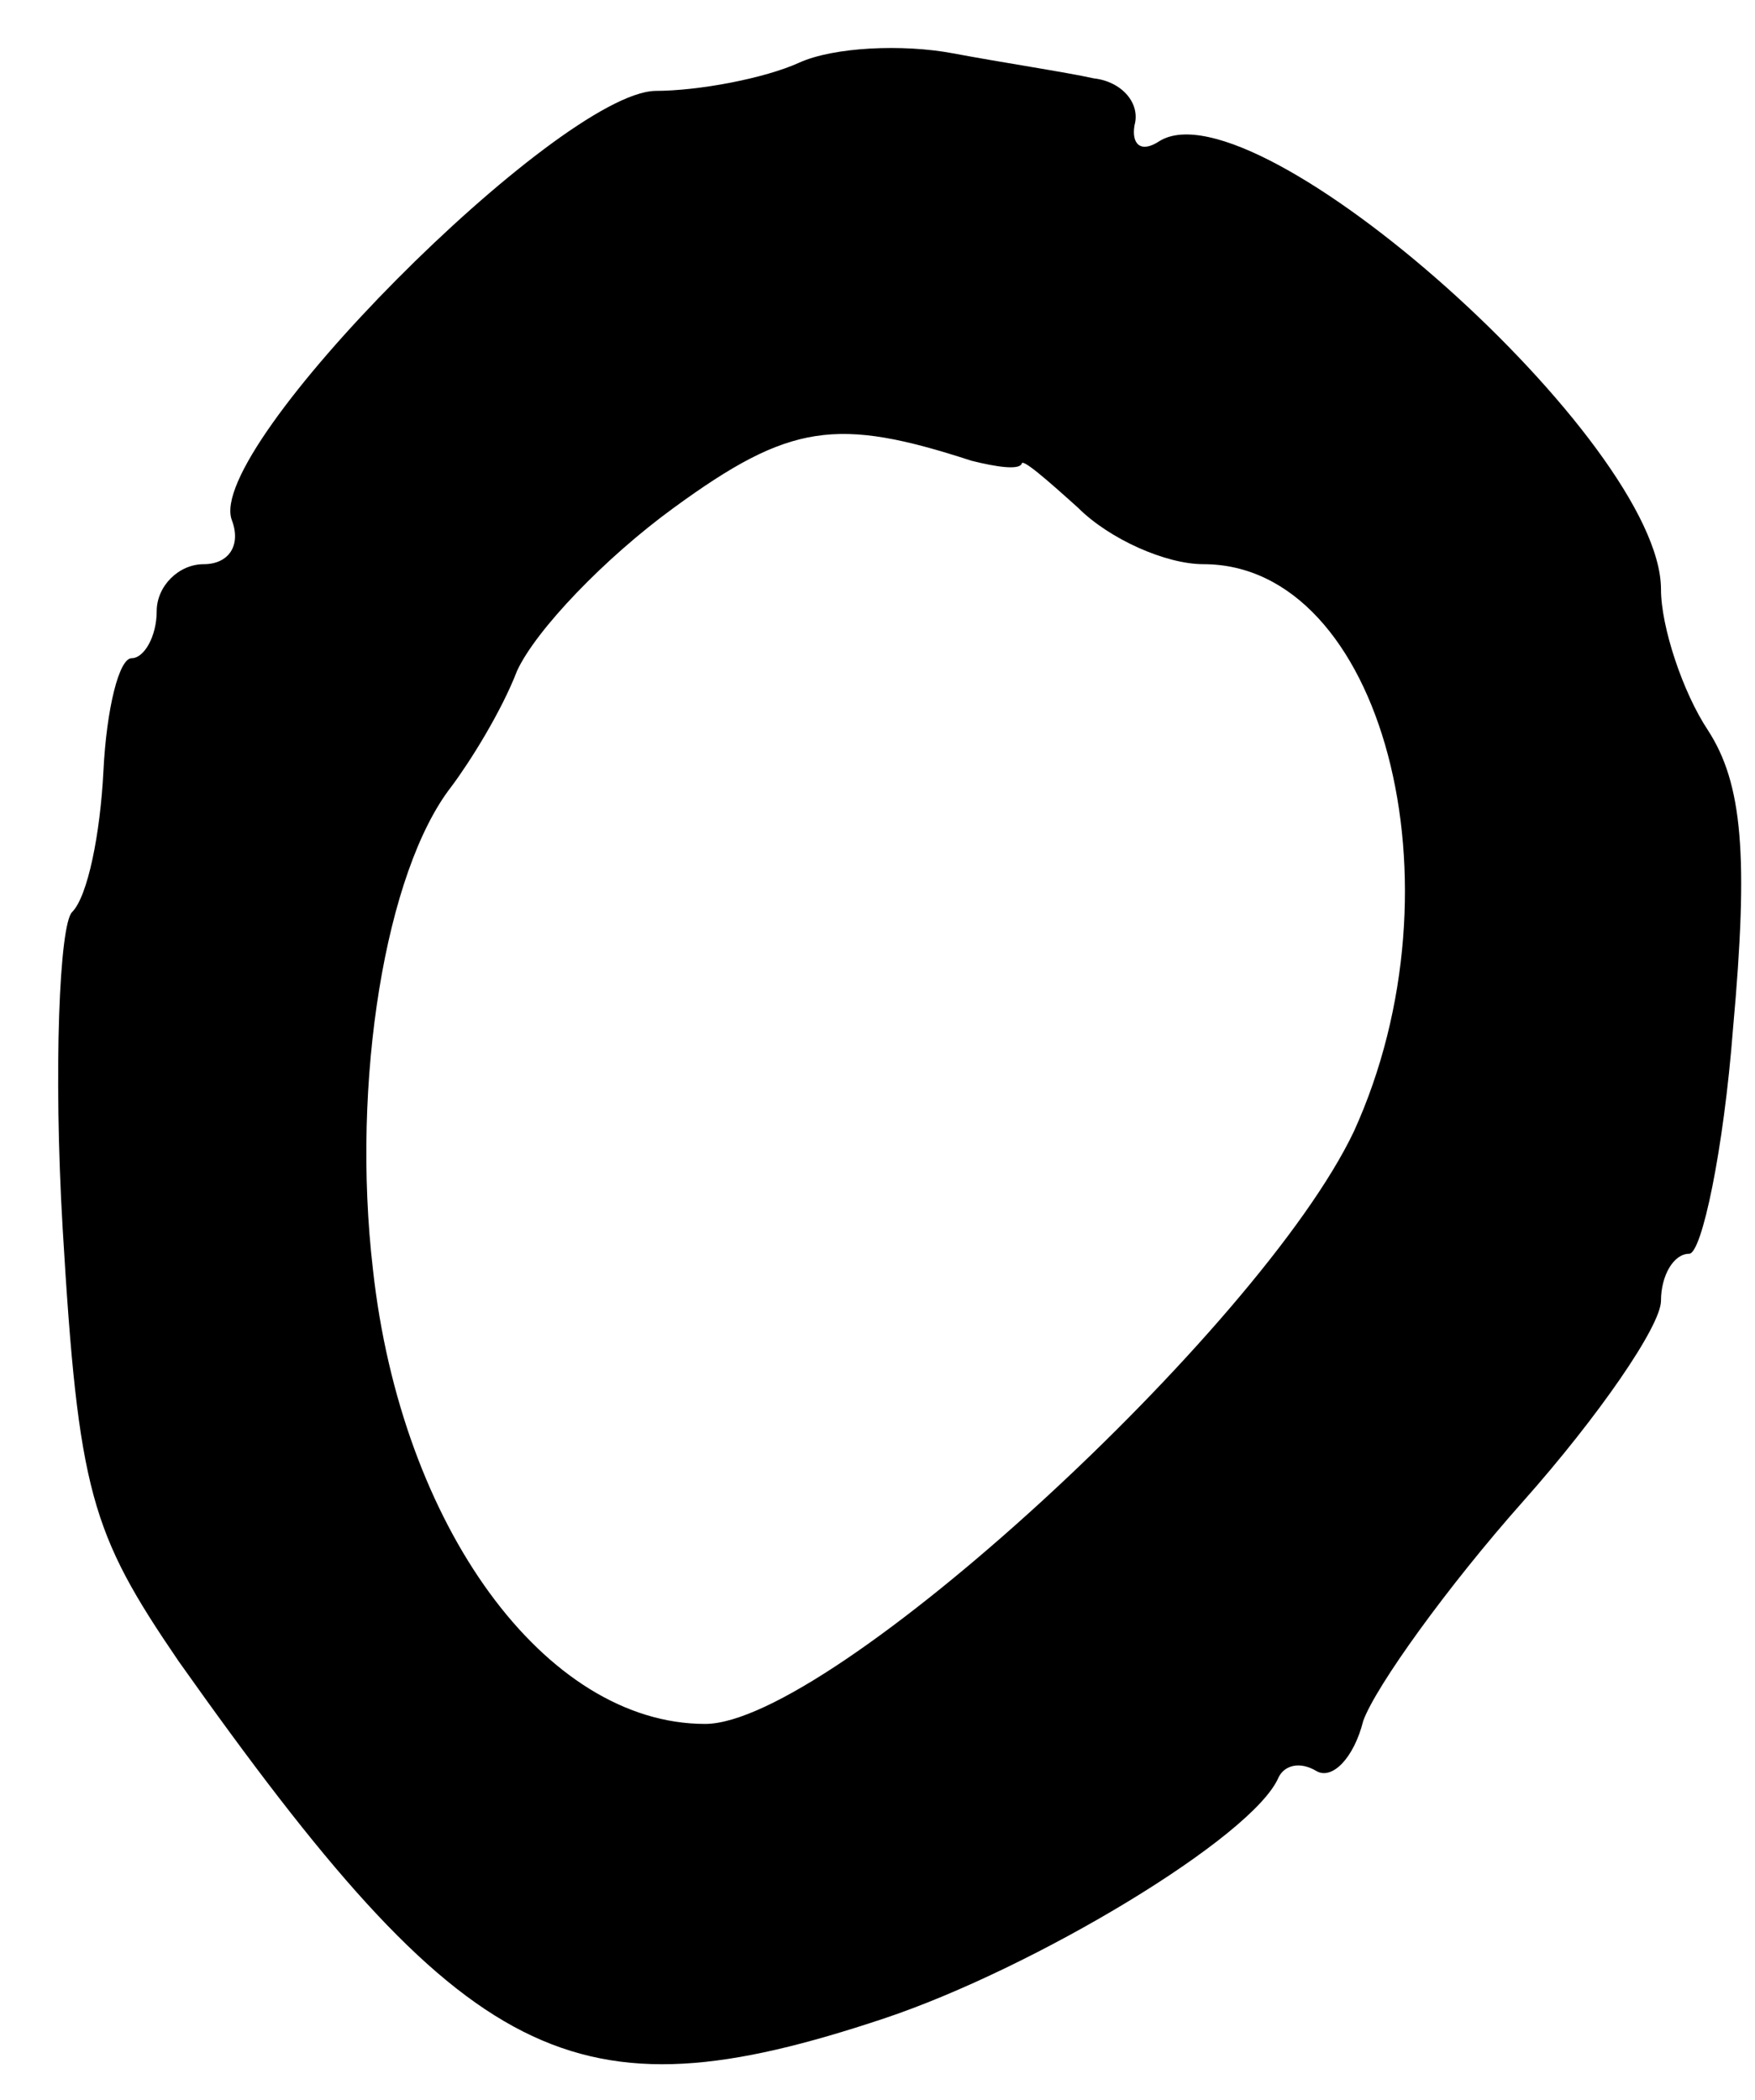 <?xml version="1.0" standalone="no"?>
<!DOCTYPE svg PUBLIC "-//W3C//DTD SVG 20010904//EN"
 "http://www.w3.org/TR/2001/REC-SVG-20010904/DTD/svg10.dtd">
<svg version="1.0" xmlns="http://www.w3.org/2000/svg"
 width="56pt" height="67pt" viewBox="0 0 56 67"
 preserveAspectRatio="xMidYMid meet">
<g transform="translate(0,67) scale(0.1,-0.1)"
fill="#000000" stroke="none">
<path d="M255 650 c-11 -5 -32 -9 -46 -9 -31 -1 -144 -114 -135 -137 3 -8 -1
-14 -9 -14 -8 0 -15 -7 -15 -15 0 -8 -4 -15 -8 -15 -4 0 -8 -16 -9 -36 -1 -20
-5 -40 -10 -45 -4 -4 -6 -50 -3 -101 5 -84 9 -97 37 -138 92 -130 126 -147
225 -114 48 16 118 58 126 77 2 4 7 5 12 2 5 -3 12 4 15 16 4 11 27 43 51 70
24 27 44 56 44 64 0 8 4 15 9 15 4 0 11 33 14 72 5 55 3 78 -8 95 -8 12 -15
33 -15 45 0 47 -129 162 -160 143 -6 -4 -9 -1 -8 5 2 7 -4 14 -13 15 -9 2 -29
5 -45 8 -16 3 -38 2 -49 -3z m55 -127 c8 -2 15 -3 16 -1 0 2 8 -5 18 -14 10
-10 28 -18 40 -18 57 0 84 -102 48 -181 -30 -63 -167 -189 -207 -189 -51 0
-97 63 -106 145 -7 60 4 127 25 154 6 8 16 24 21 37 6 13 28 36 50 52 37 27
52 29 95 15z"/>
</g>
</svg>
